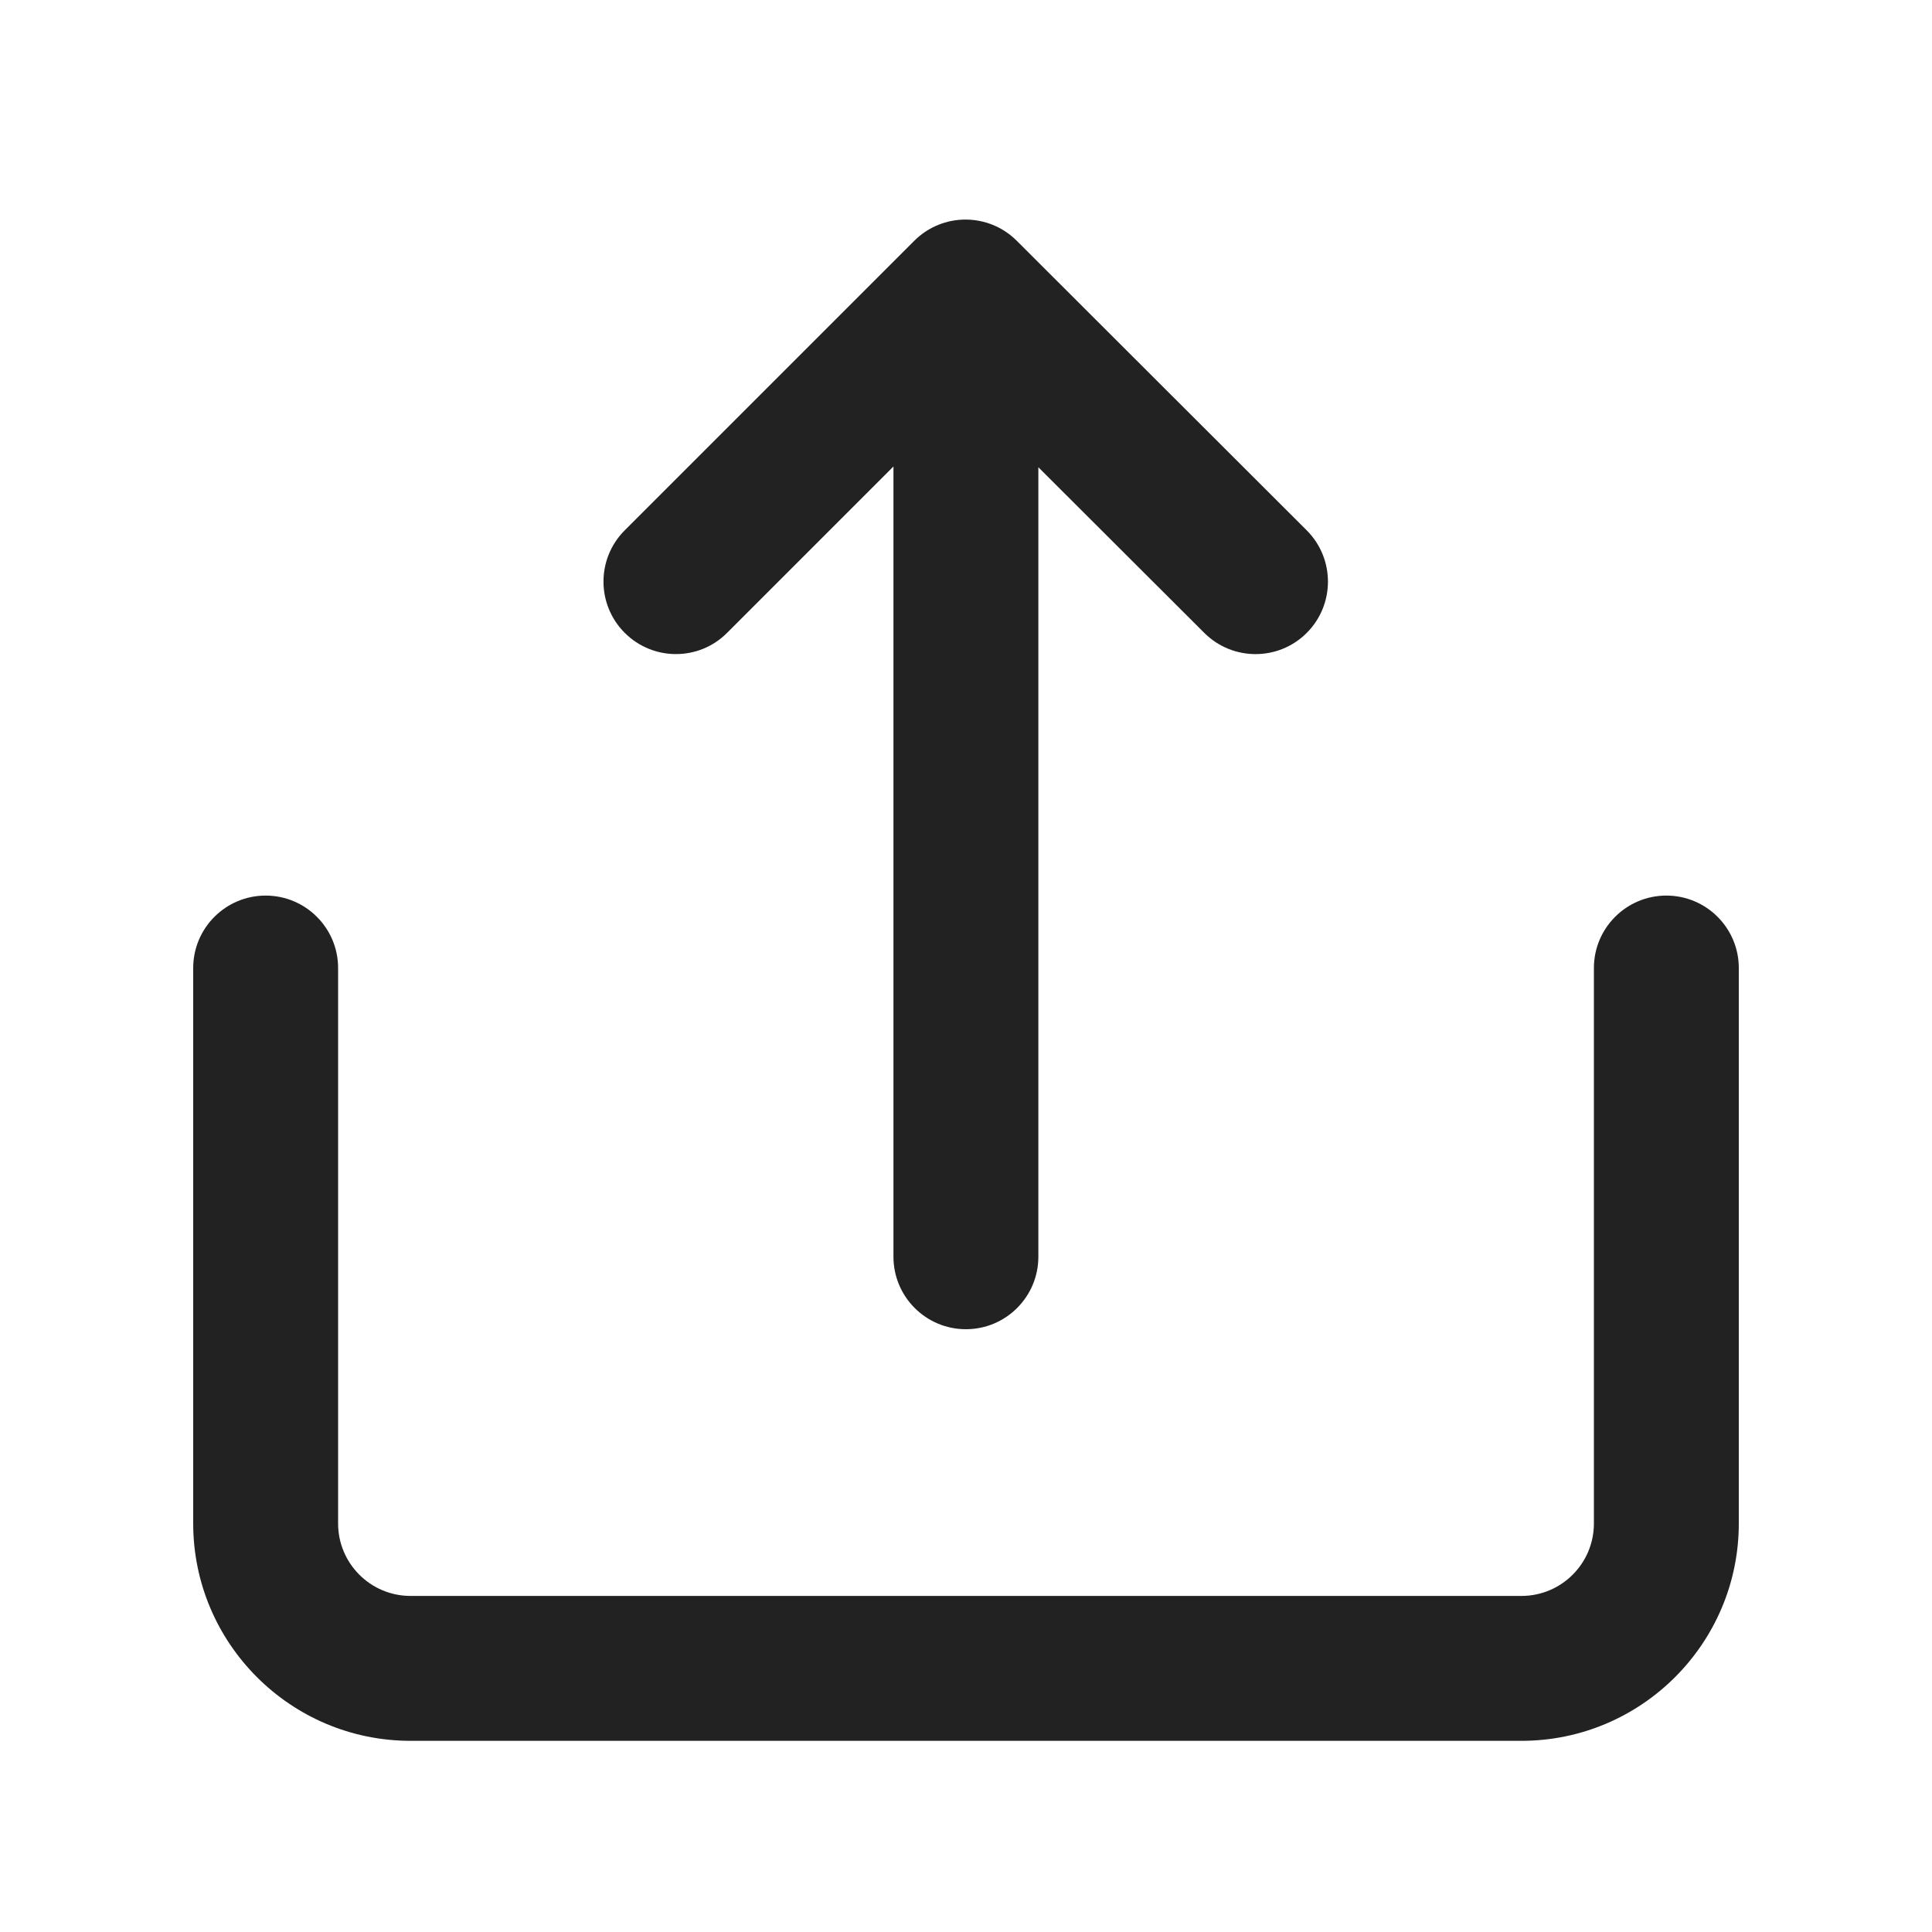 <?xml version="1.0" encoding="UTF-8"?>
<svg xmlns="http://www.w3.org/2000/svg" width="20" height="20" viewBox="0 0 20 20">
  <path d="m13.527,5.49l-3.002-2.998c-.293-.292-.767-.292-1.06 0l-2.998,2.998c-.293.293-.293.768,0,1.061.146.146.338.22.53.22s.384-.073.53-.22l1.722-1.722v8.181c0,.414.336.75.75.75s.75-.336.75-.75V4.837l1.718,1.715c.293.292.768.293,1.061-.001.292-.293.292-.768-.001-1.061Z" fill="#222"/>
  <path d="m15.75,18.021H4.25c-1.241,0-2.25-1.009-2.25-2.25v-5.75c0-.414.336-.75.75-.75s.75.336.75.75v5.75c0,.414.336.75.75.75h11.5c.414,0,.75-.336.75-.75v-5.75c0-.414.336-.75.75-.75s.75.336.75.75v5.75c0,1.241-1.009,2.25-2.25,2.25Z" fill="#222"/>
</svg>